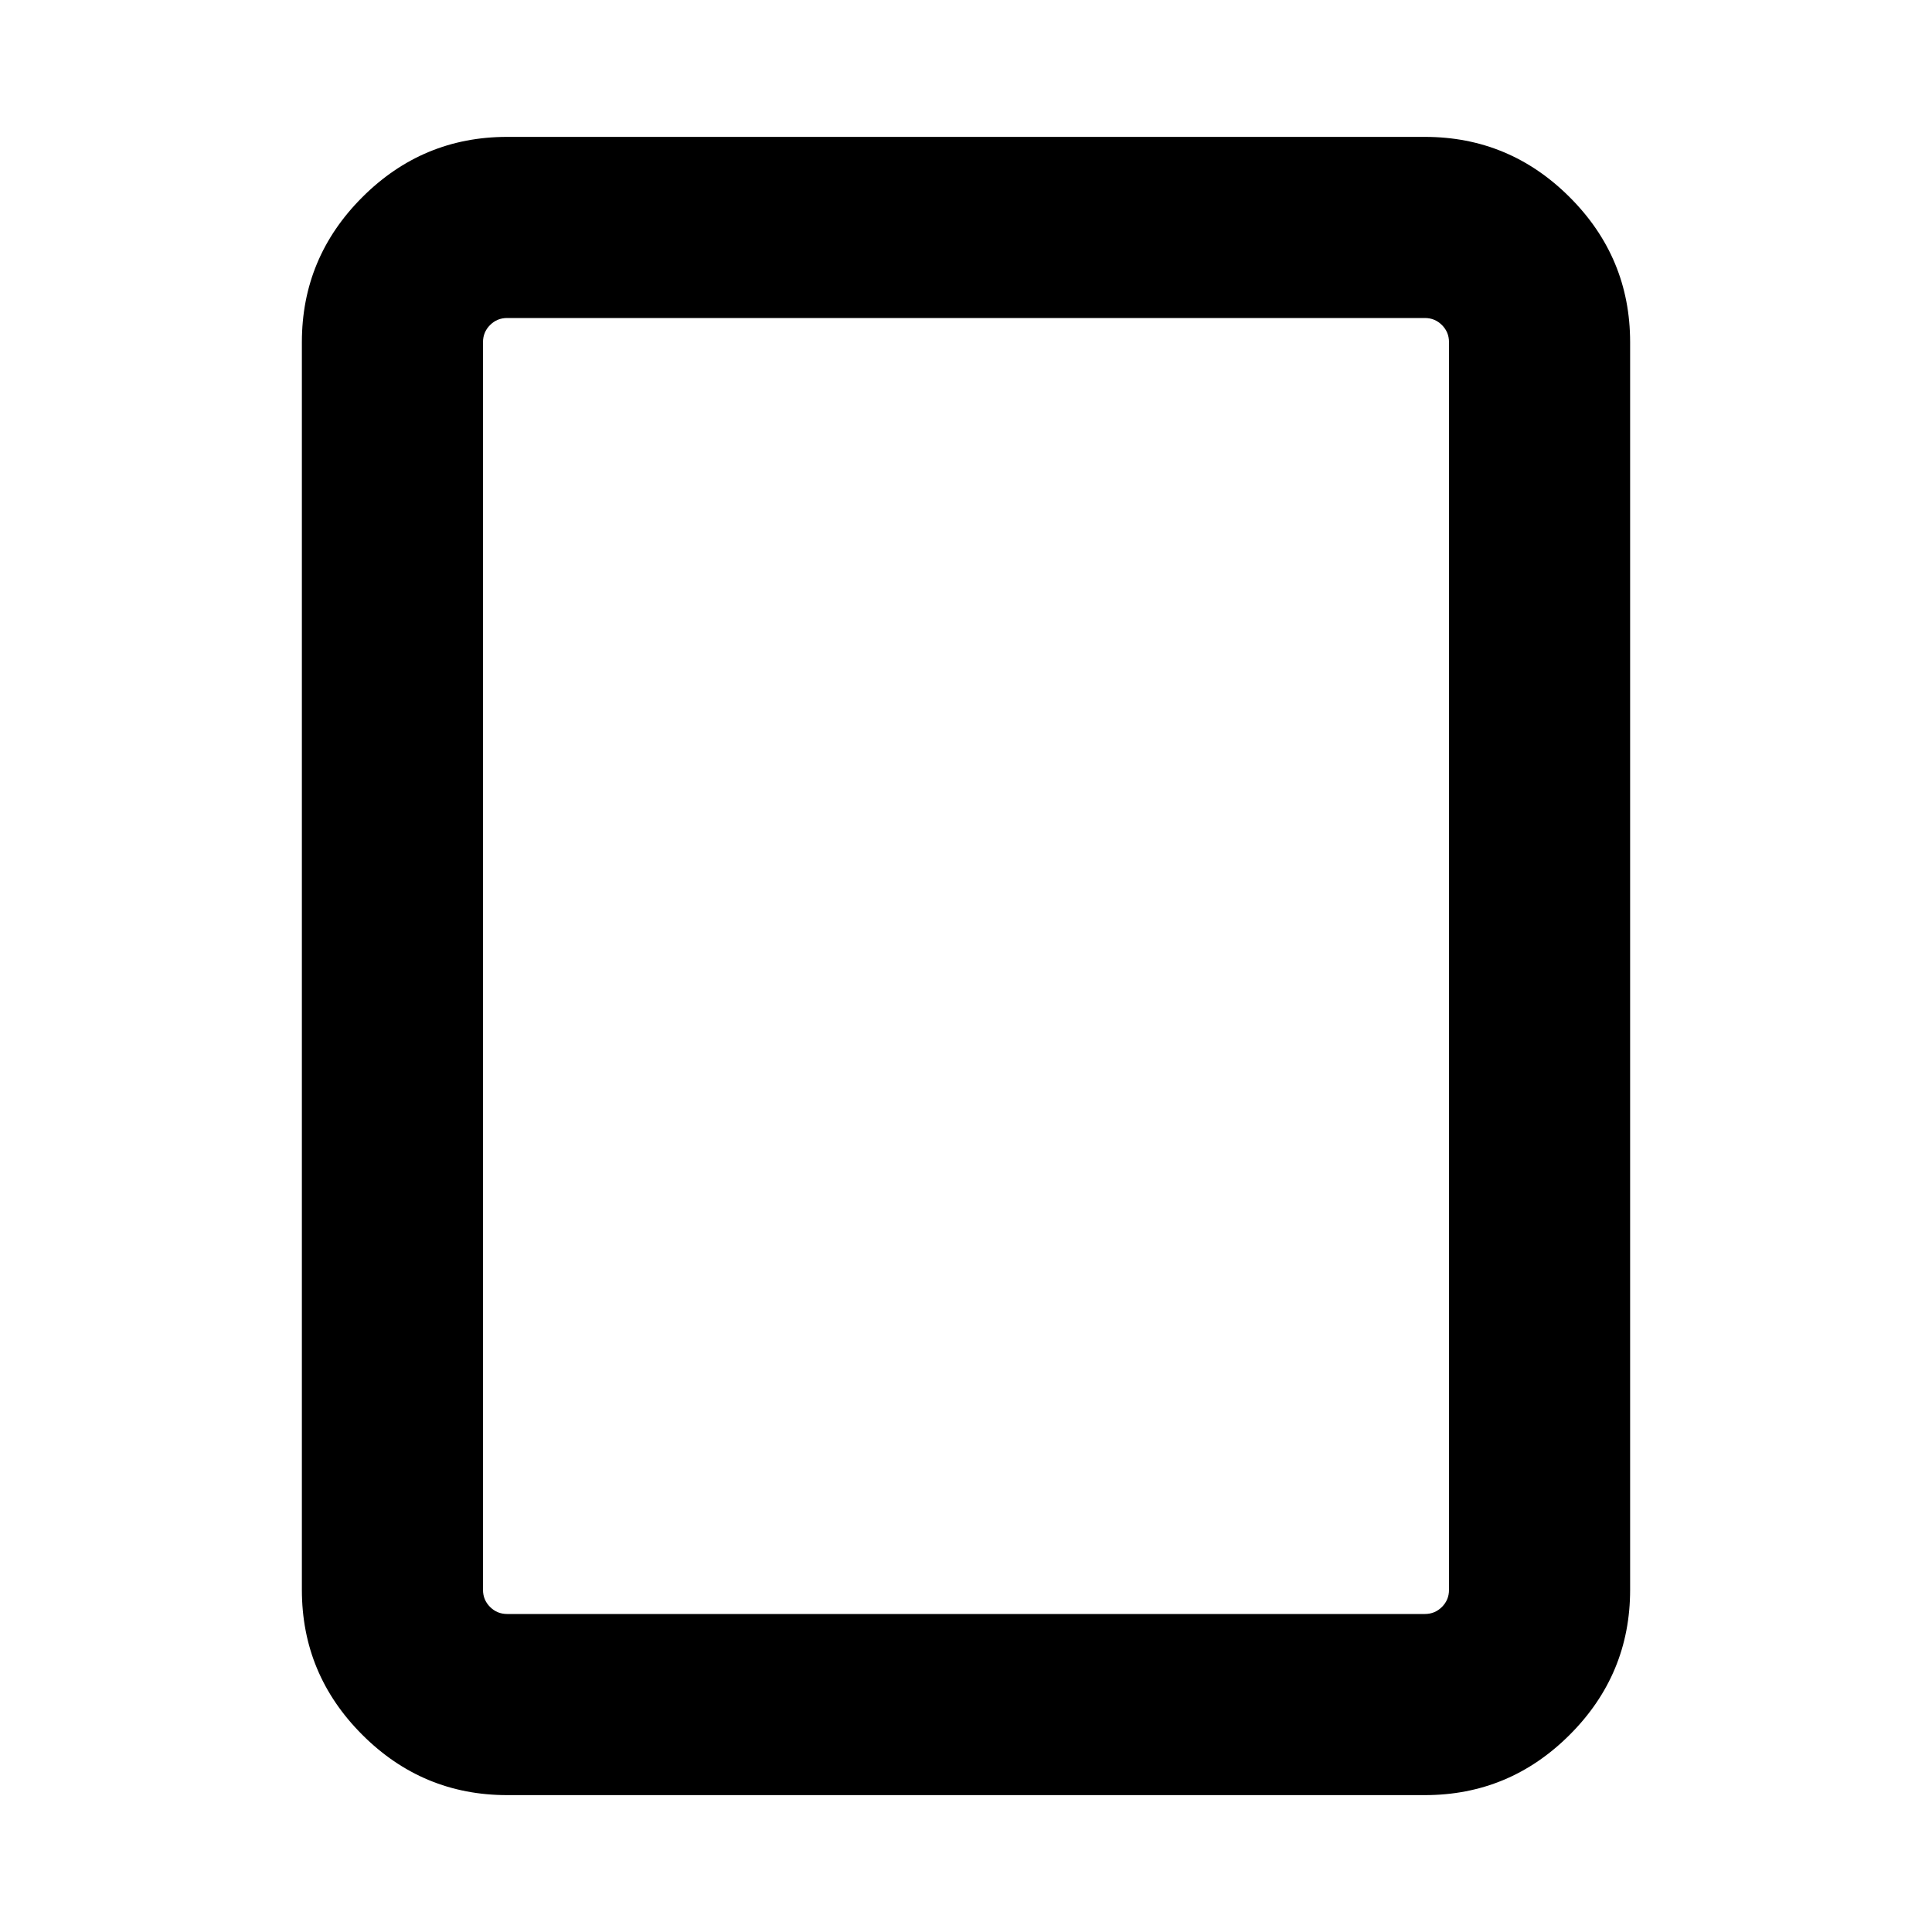 <svg xmlns="http://www.w3.org/2000/svg" height="20" width="20"><path d="M14.75 18.583H5.25Q4.375 18.583 3.75 17.958Q3.125 17.333 3.125 16.458V3.542Q3.125 2.667 3.75 2.042Q4.375 1.417 5.25 1.417H14.75Q15.625 1.417 16.25 2.042Q16.875 2.667 16.875 3.542V16.458Q16.875 17.333 16.25 17.958Q15.625 18.583 14.75 18.583ZM5.25 16.708H14.75Q14.854 16.708 14.927 16.635Q15 16.562 15 16.458V3.542Q15 3.438 14.927 3.365Q14.854 3.292 14.75 3.292H5.25Q5.146 3.292 5.073 3.365Q5 3.438 5 3.542V16.458Q5 16.562 5.073 16.635Q5.146 16.708 5.25 16.708ZM5 16.708Q5 16.708 5 16.635Q5 16.562 5 16.458V3.542Q5 3.438 5 3.365Q5 3.292 5 3.292Q5 3.292 5 3.365Q5 3.438 5 3.542V16.458Q5 16.562 5 16.635Q5 16.708 5 16.708Z"/></svg>